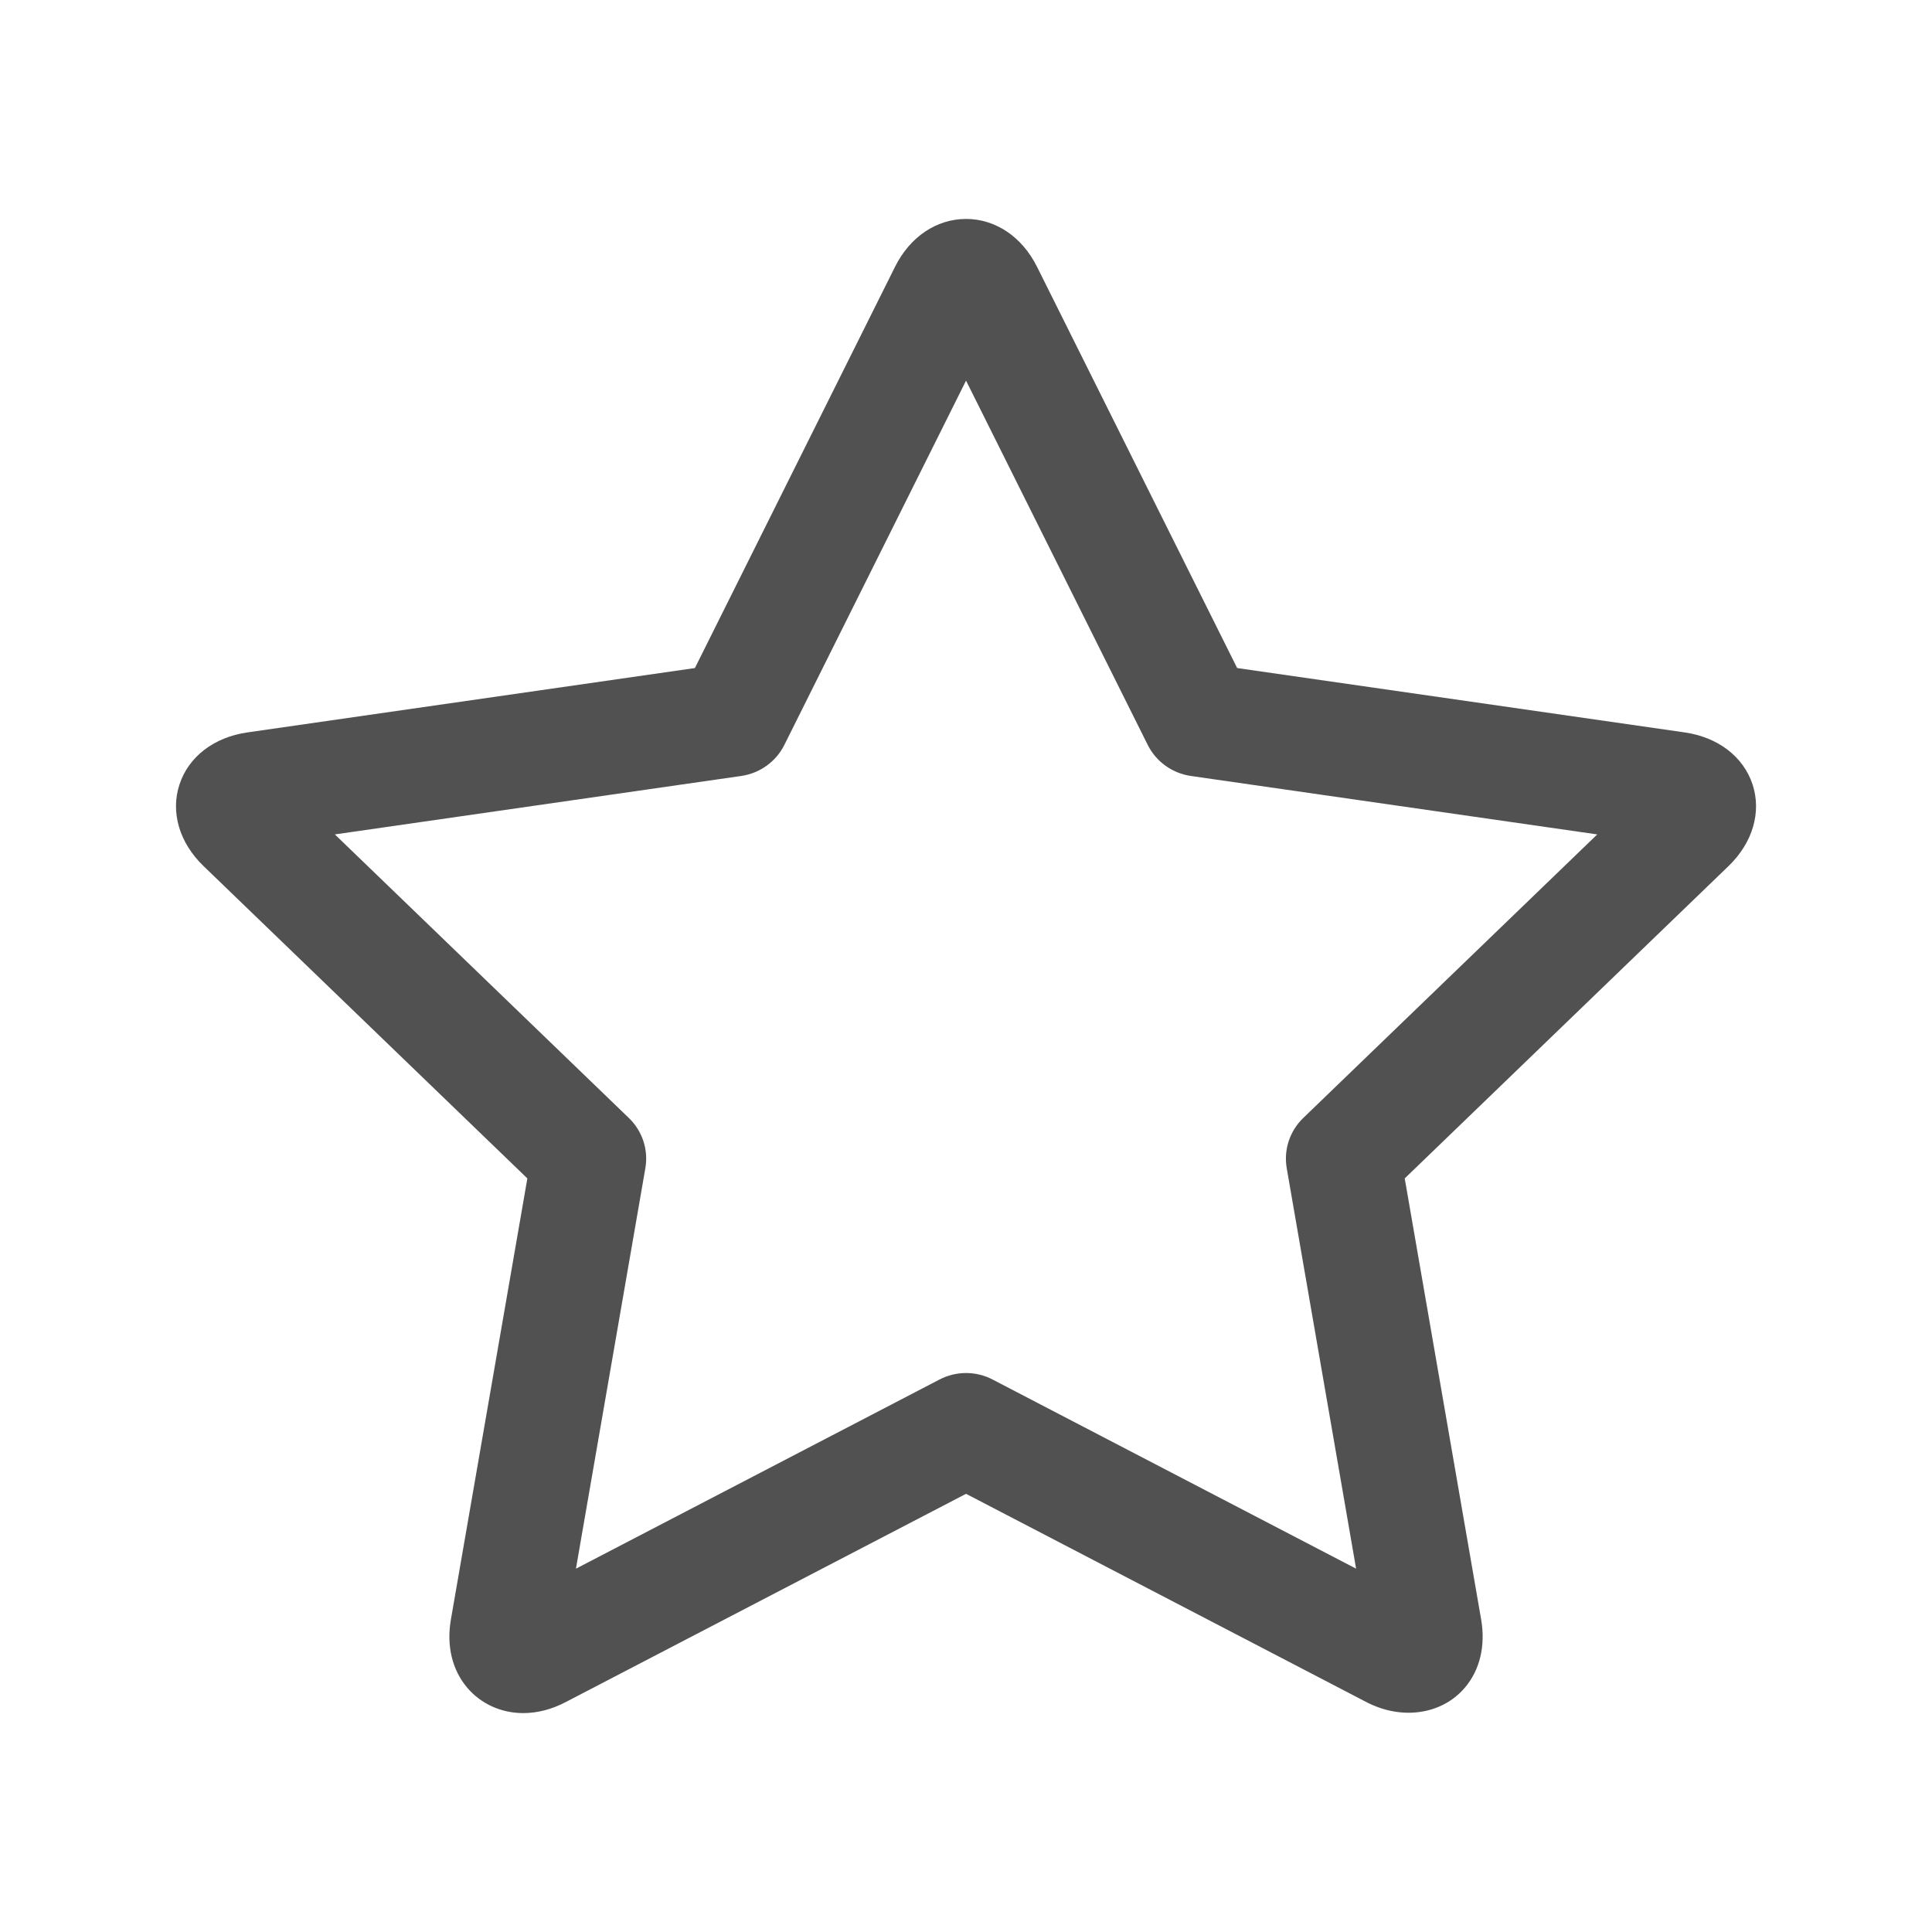 <?xml version="1.0" standalone="no"?><!DOCTYPE svg PUBLIC "-//W3C//DTD SVG 1.1//EN" "http://www.w3.org/Graphics/SVG/1.1/DTD/svg11.dtd"><svg t="1626760610436" class="icon" viewBox="0 0 1024 1024" version="1.1" xmlns="http://www.w3.org/2000/svg" p-id="6274" xmlns:xlink="http://www.w3.org/1999/xlink" width="128" height="128"><defs><style type="text/css"></style></defs><path d="M928.892 415.759c-4.863-14.704-18.294-25.021-35.998-27.567L655.723 354.079 549.658 141.43c-7.909-15.886-21.976-25.385-37.635-25.385s-29.738 9.499-37.635 25.362L368.313 354.079 131.141 388.192c-17.727 2.546-31.181 12.863-36.009 27.589-4.841 14.727-0.057 30.908 12.738 43.248L279.511 624.579l-40.521 233.762c-2.421 13.956 0.671 26.818 8.693 36.227 7.261 8.546 18.055 13.41 29.624 13.41 7.499 0 15.09-1.954 22.578-5.864L512.024 791.754l212.127 110.359c19.022 9.908 40.226 6.5 52.202-7.546 8.043-9.408 11.089-22.271 8.682-36.227l-40.499-233.762L916.165 459.03C928.983 446.644 933.711 430.486 928.892 415.759zM690.719 592.58c-7.137 6.91-10.41 16.817-8.726 26.591l36.771 212.263-192.607-100.222c-8.861-4.635-19.408-4.635-28.27 0l-192.628 100.222 36.794-212.263c1.693-9.774-1.569-19.681-8.726-26.591l-155.846-150.323 215.366-30.976c9.885-1.431 18.431-7.568 22.863-16.431l96.314-193.105 96.315 193.105c4.431 8.863 12.977 14.999 22.862 16.431l215.378 30.976L690.719 592.58z" p-id="6275" fill="#515151"></path></svg>